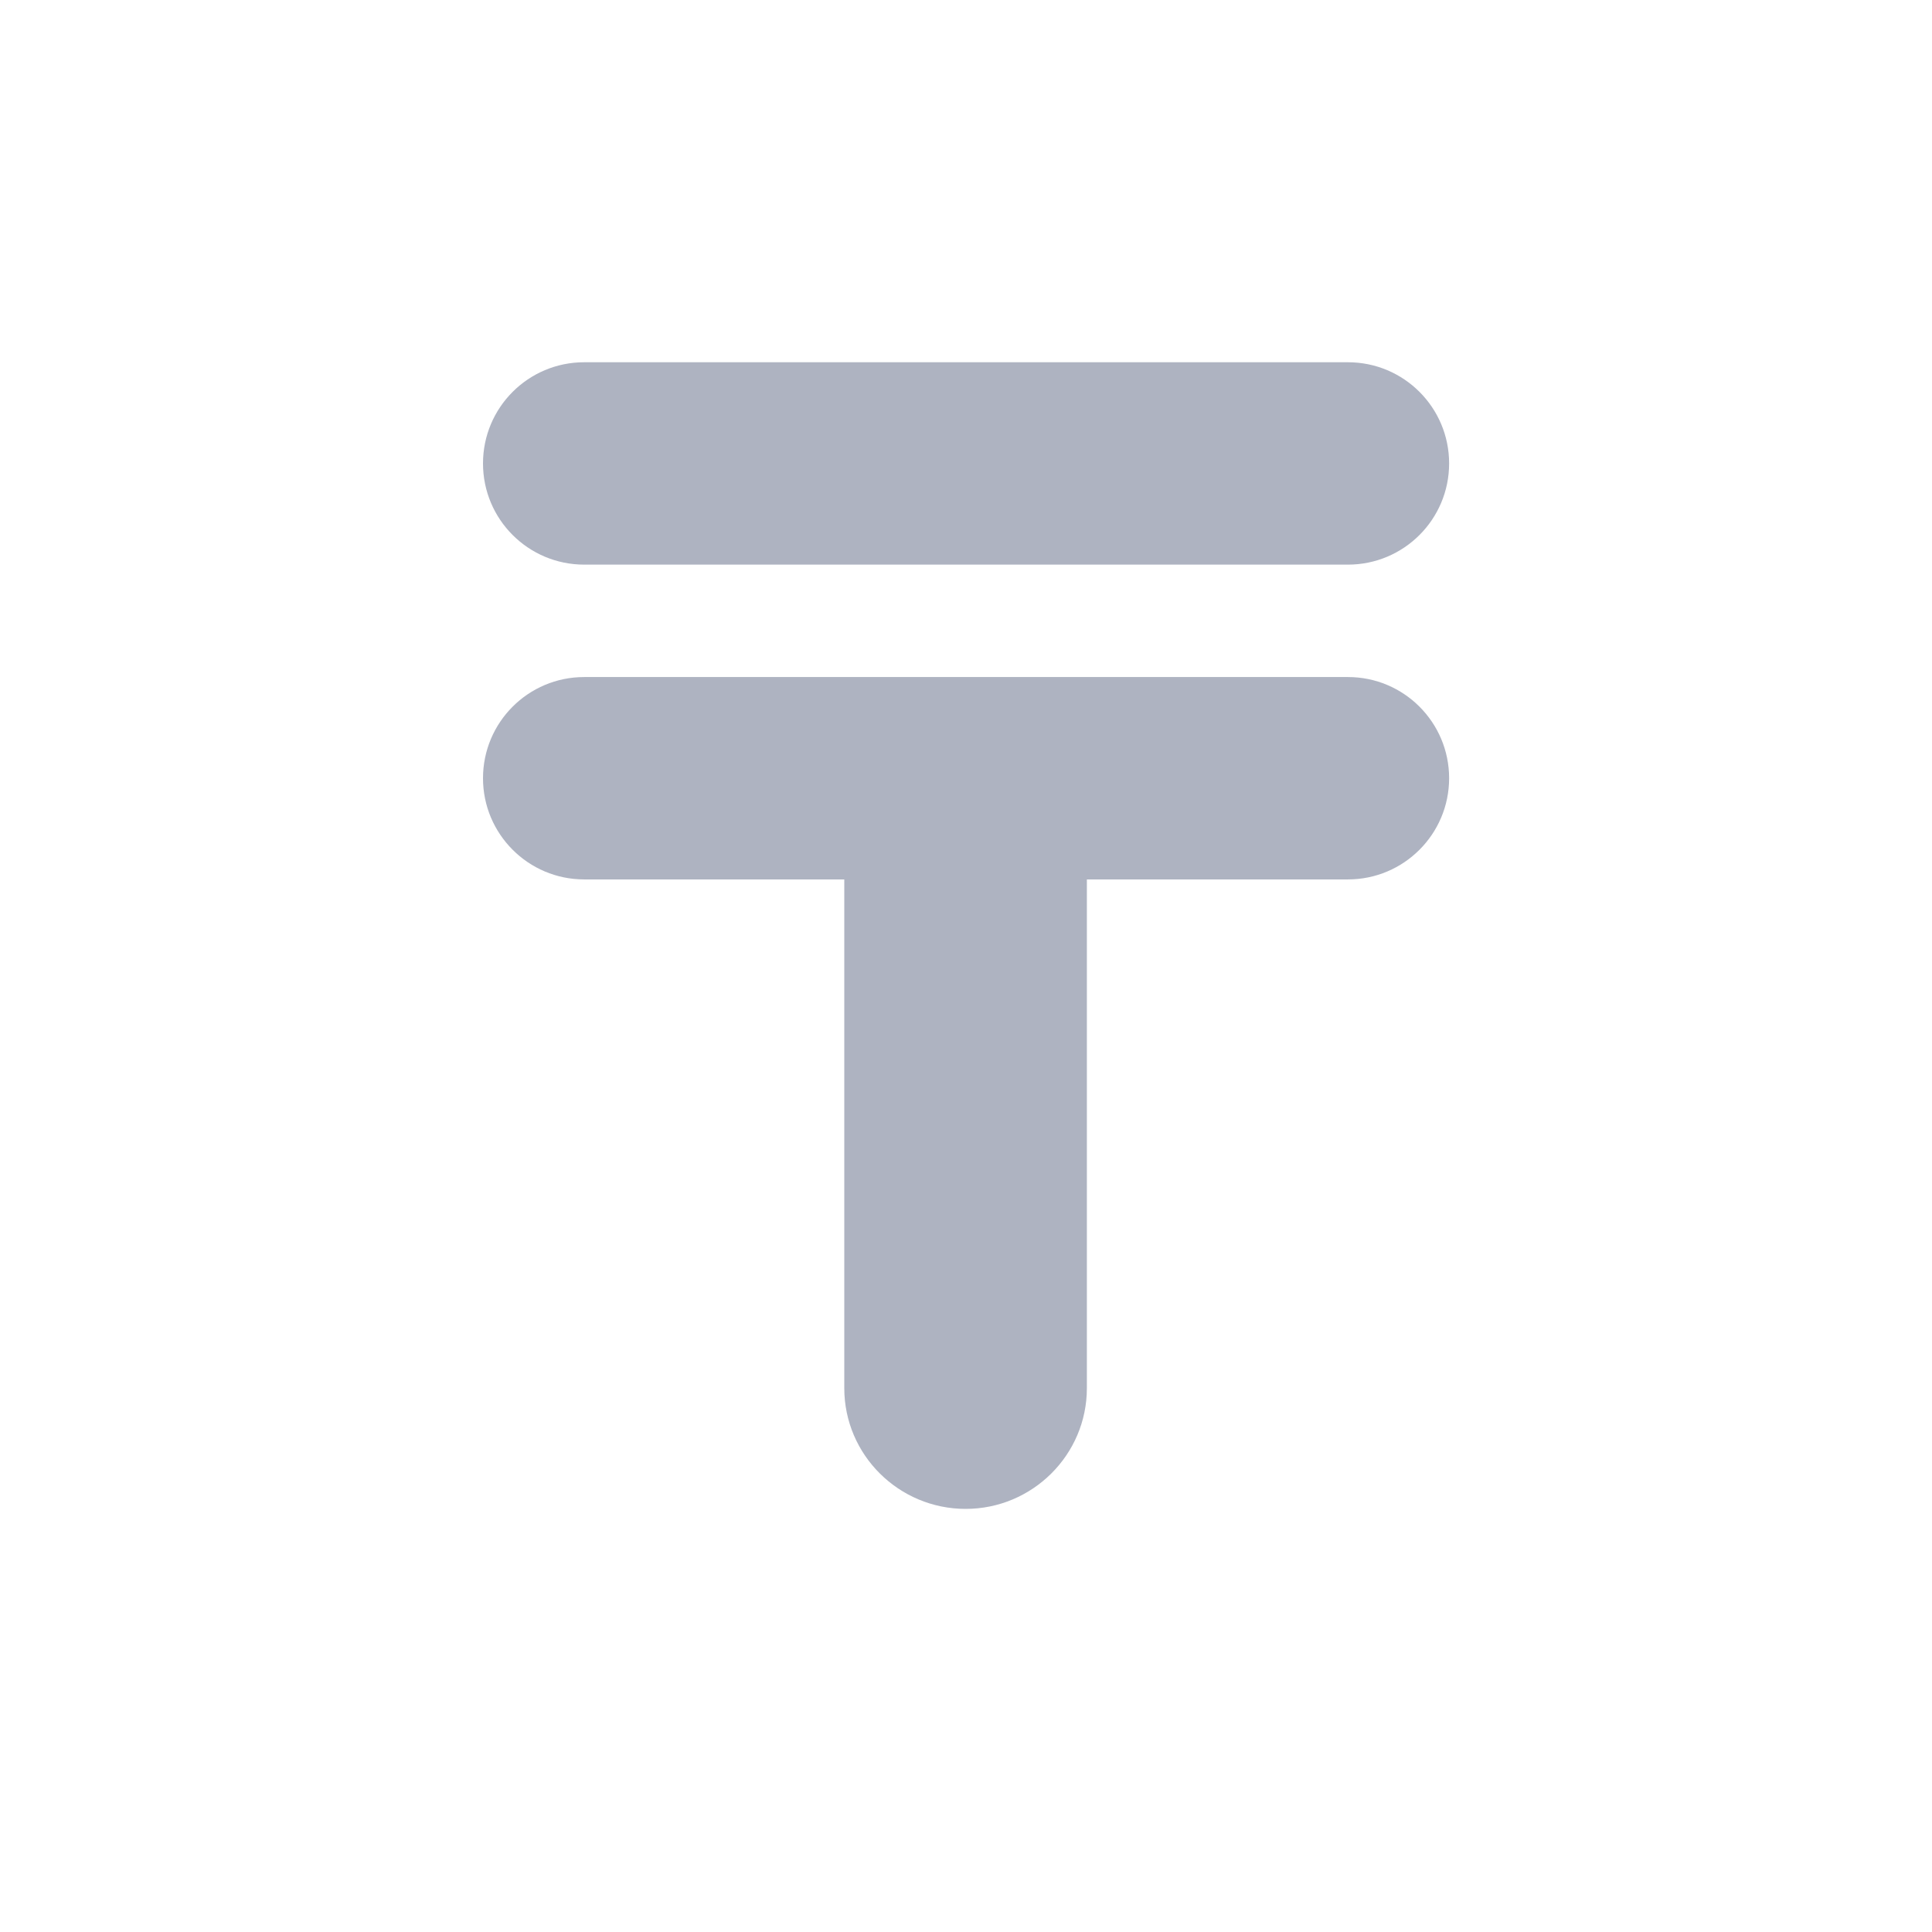 <svg width="16" height="16" viewBox="0 0 16 16" fill="none" xmlns="http://www.w3.org/2000/svg">
<path d="M4 3.838C4 3.375 4.375 3 4.838 3L11.163 3C11.626 3 12.001 3.375 12.001 3.838C12.001 4.301 11.626 4.676 11.163 4.676L4.838 4.676C4.375 4.676 4 4.301 4 3.838ZM9.001 11.496C9.001 12.049 8.549 12.496 7.997 12.496C7.444 12.496 6.992 12.049 6.992 11.496V7.283L4.838 7.283C4.375 7.283 4 6.907 4 6.445C4 5.982 4.375 5.607 4.838 5.607L11.163 5.607C11.626 5.607 12.001 5.982 12.001 6.445C12.001 6.907 11.626 7.283 11.163 7.283H9.001V11.496Z" fill="#AEB3C1"/>
</svg>
